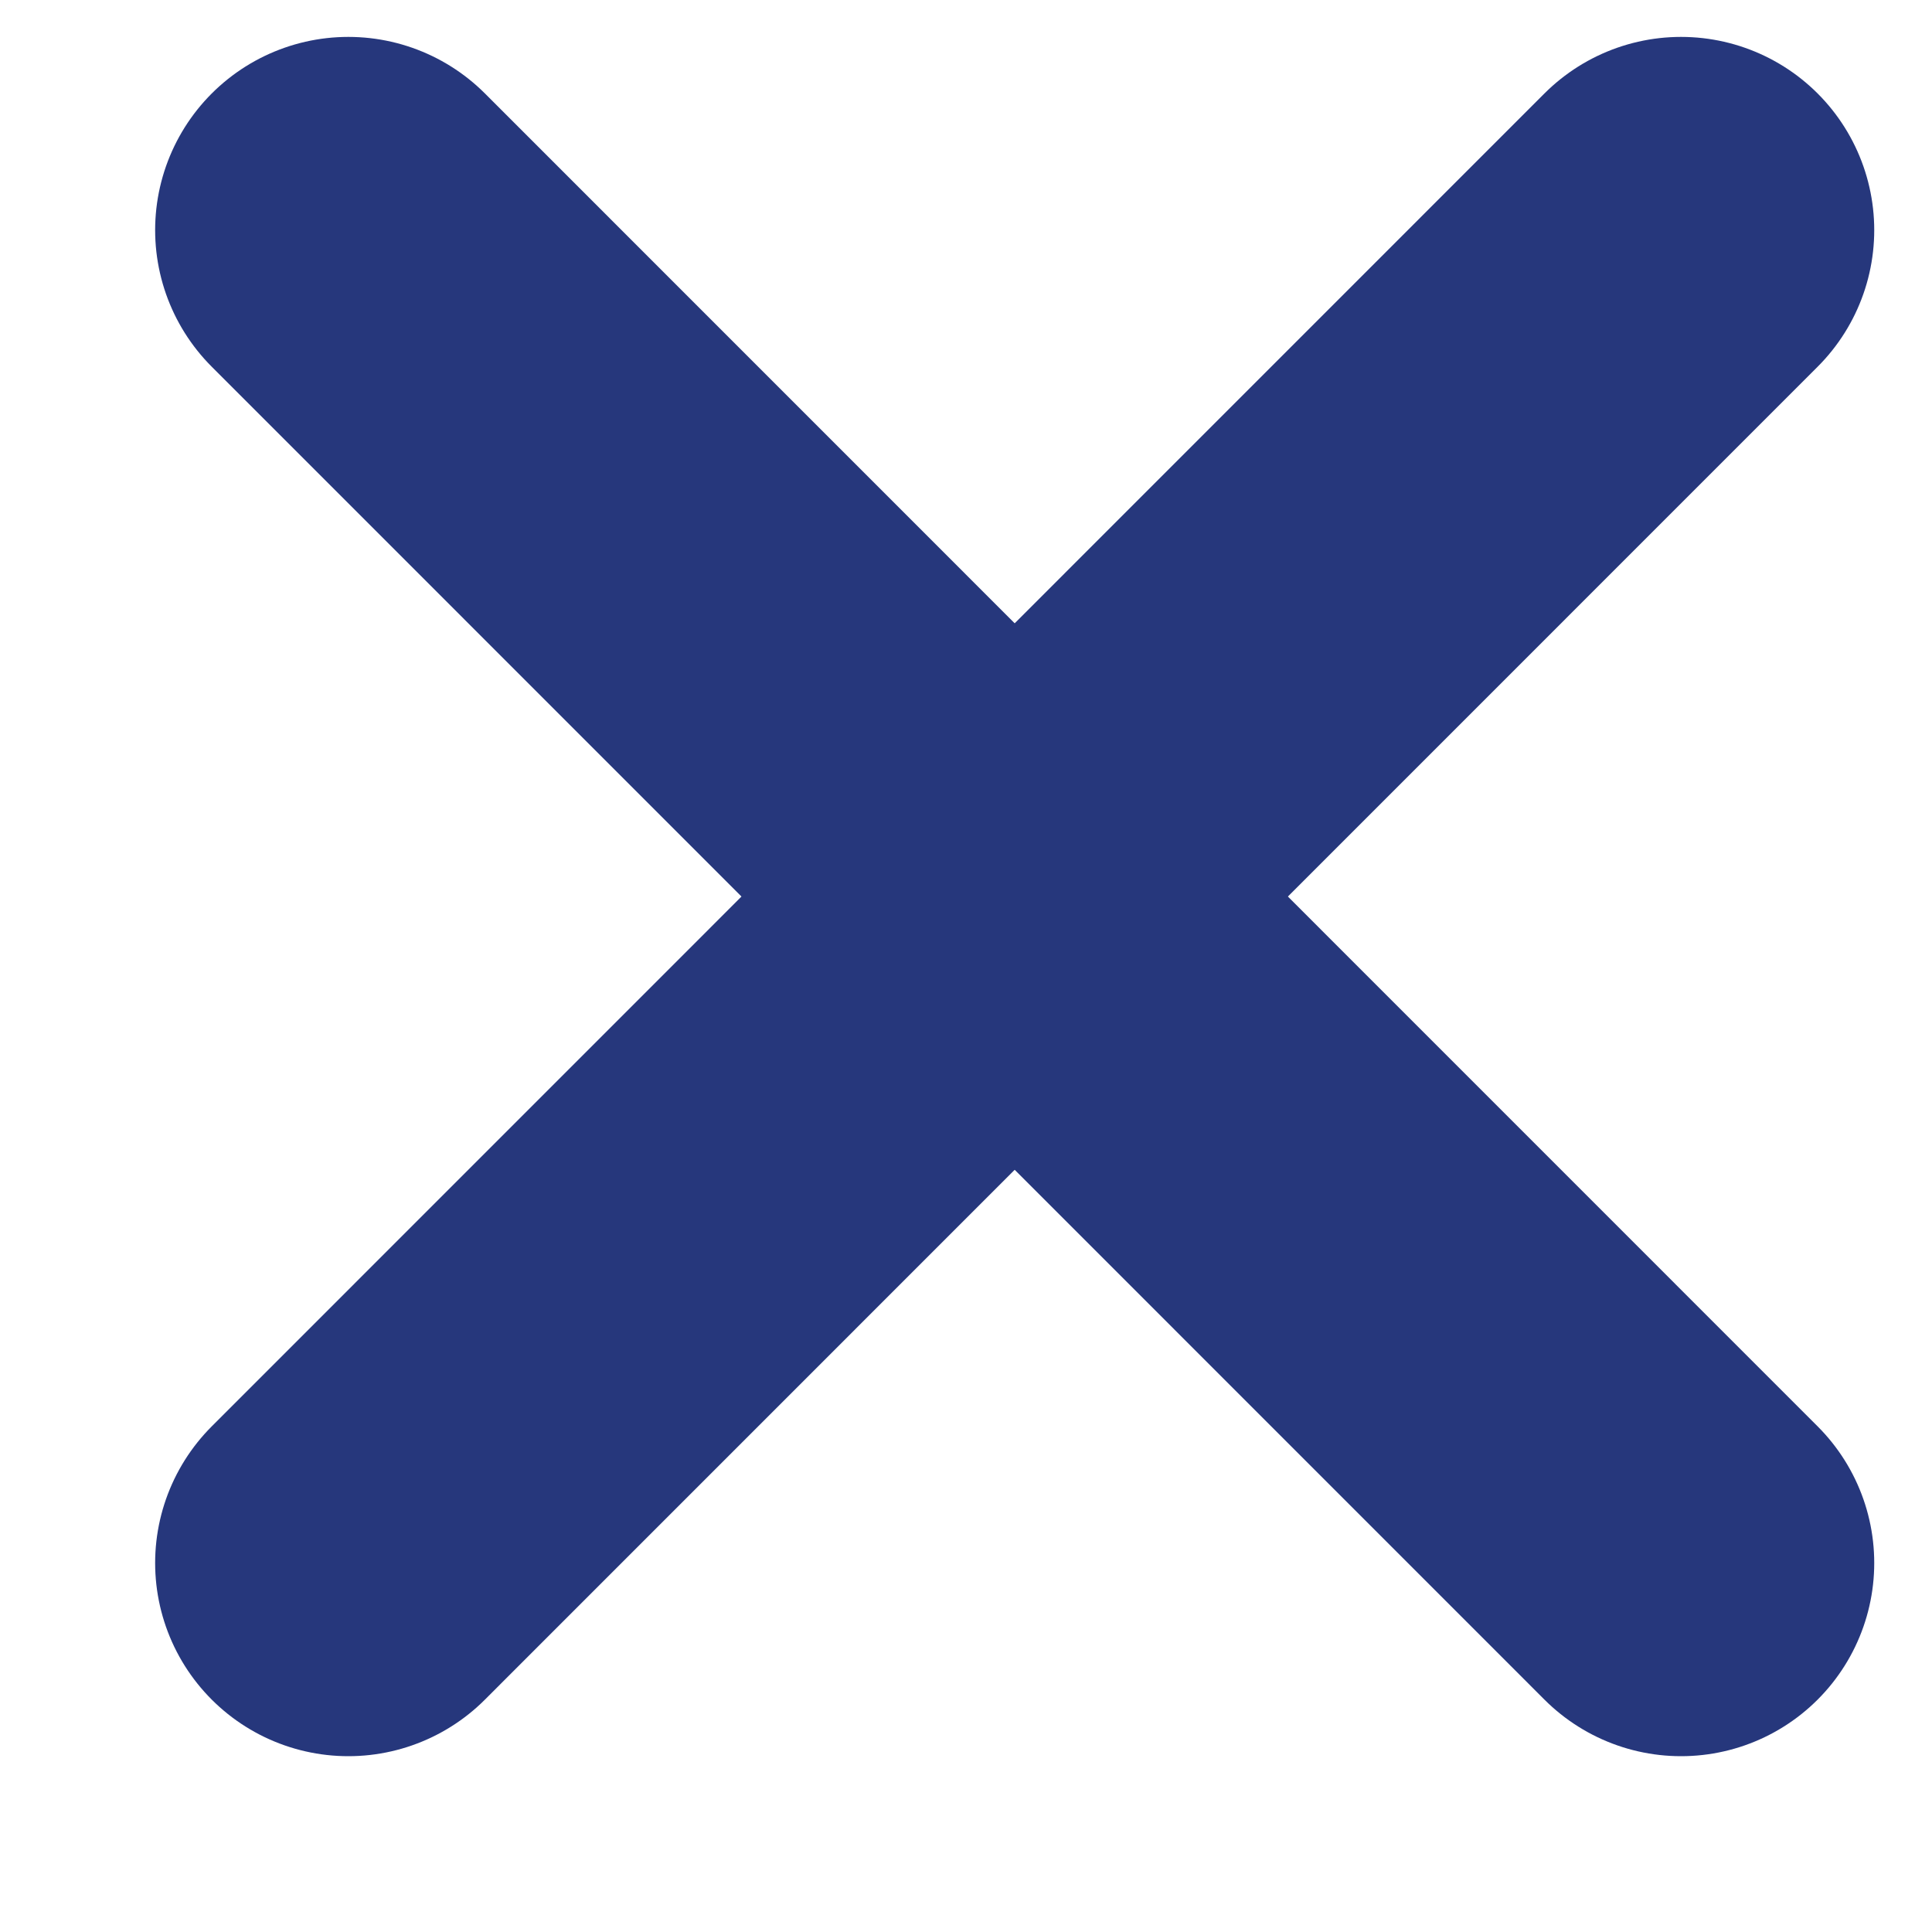 <svg width="10" height="10" viewBox="0 0 10 10" fill="none" xmlns="http://www.w3.org/2000/svg">
<path d="M1.803 1.191L8.701 8.09" stroke="#26377C" stroke-width="2" stroke-linecap="round"/>
<path d="M8.701 1.191L1.803 8.09" stroke="#26377C" stroke-width="2" stroke-linecap="round"/>
</svg>
